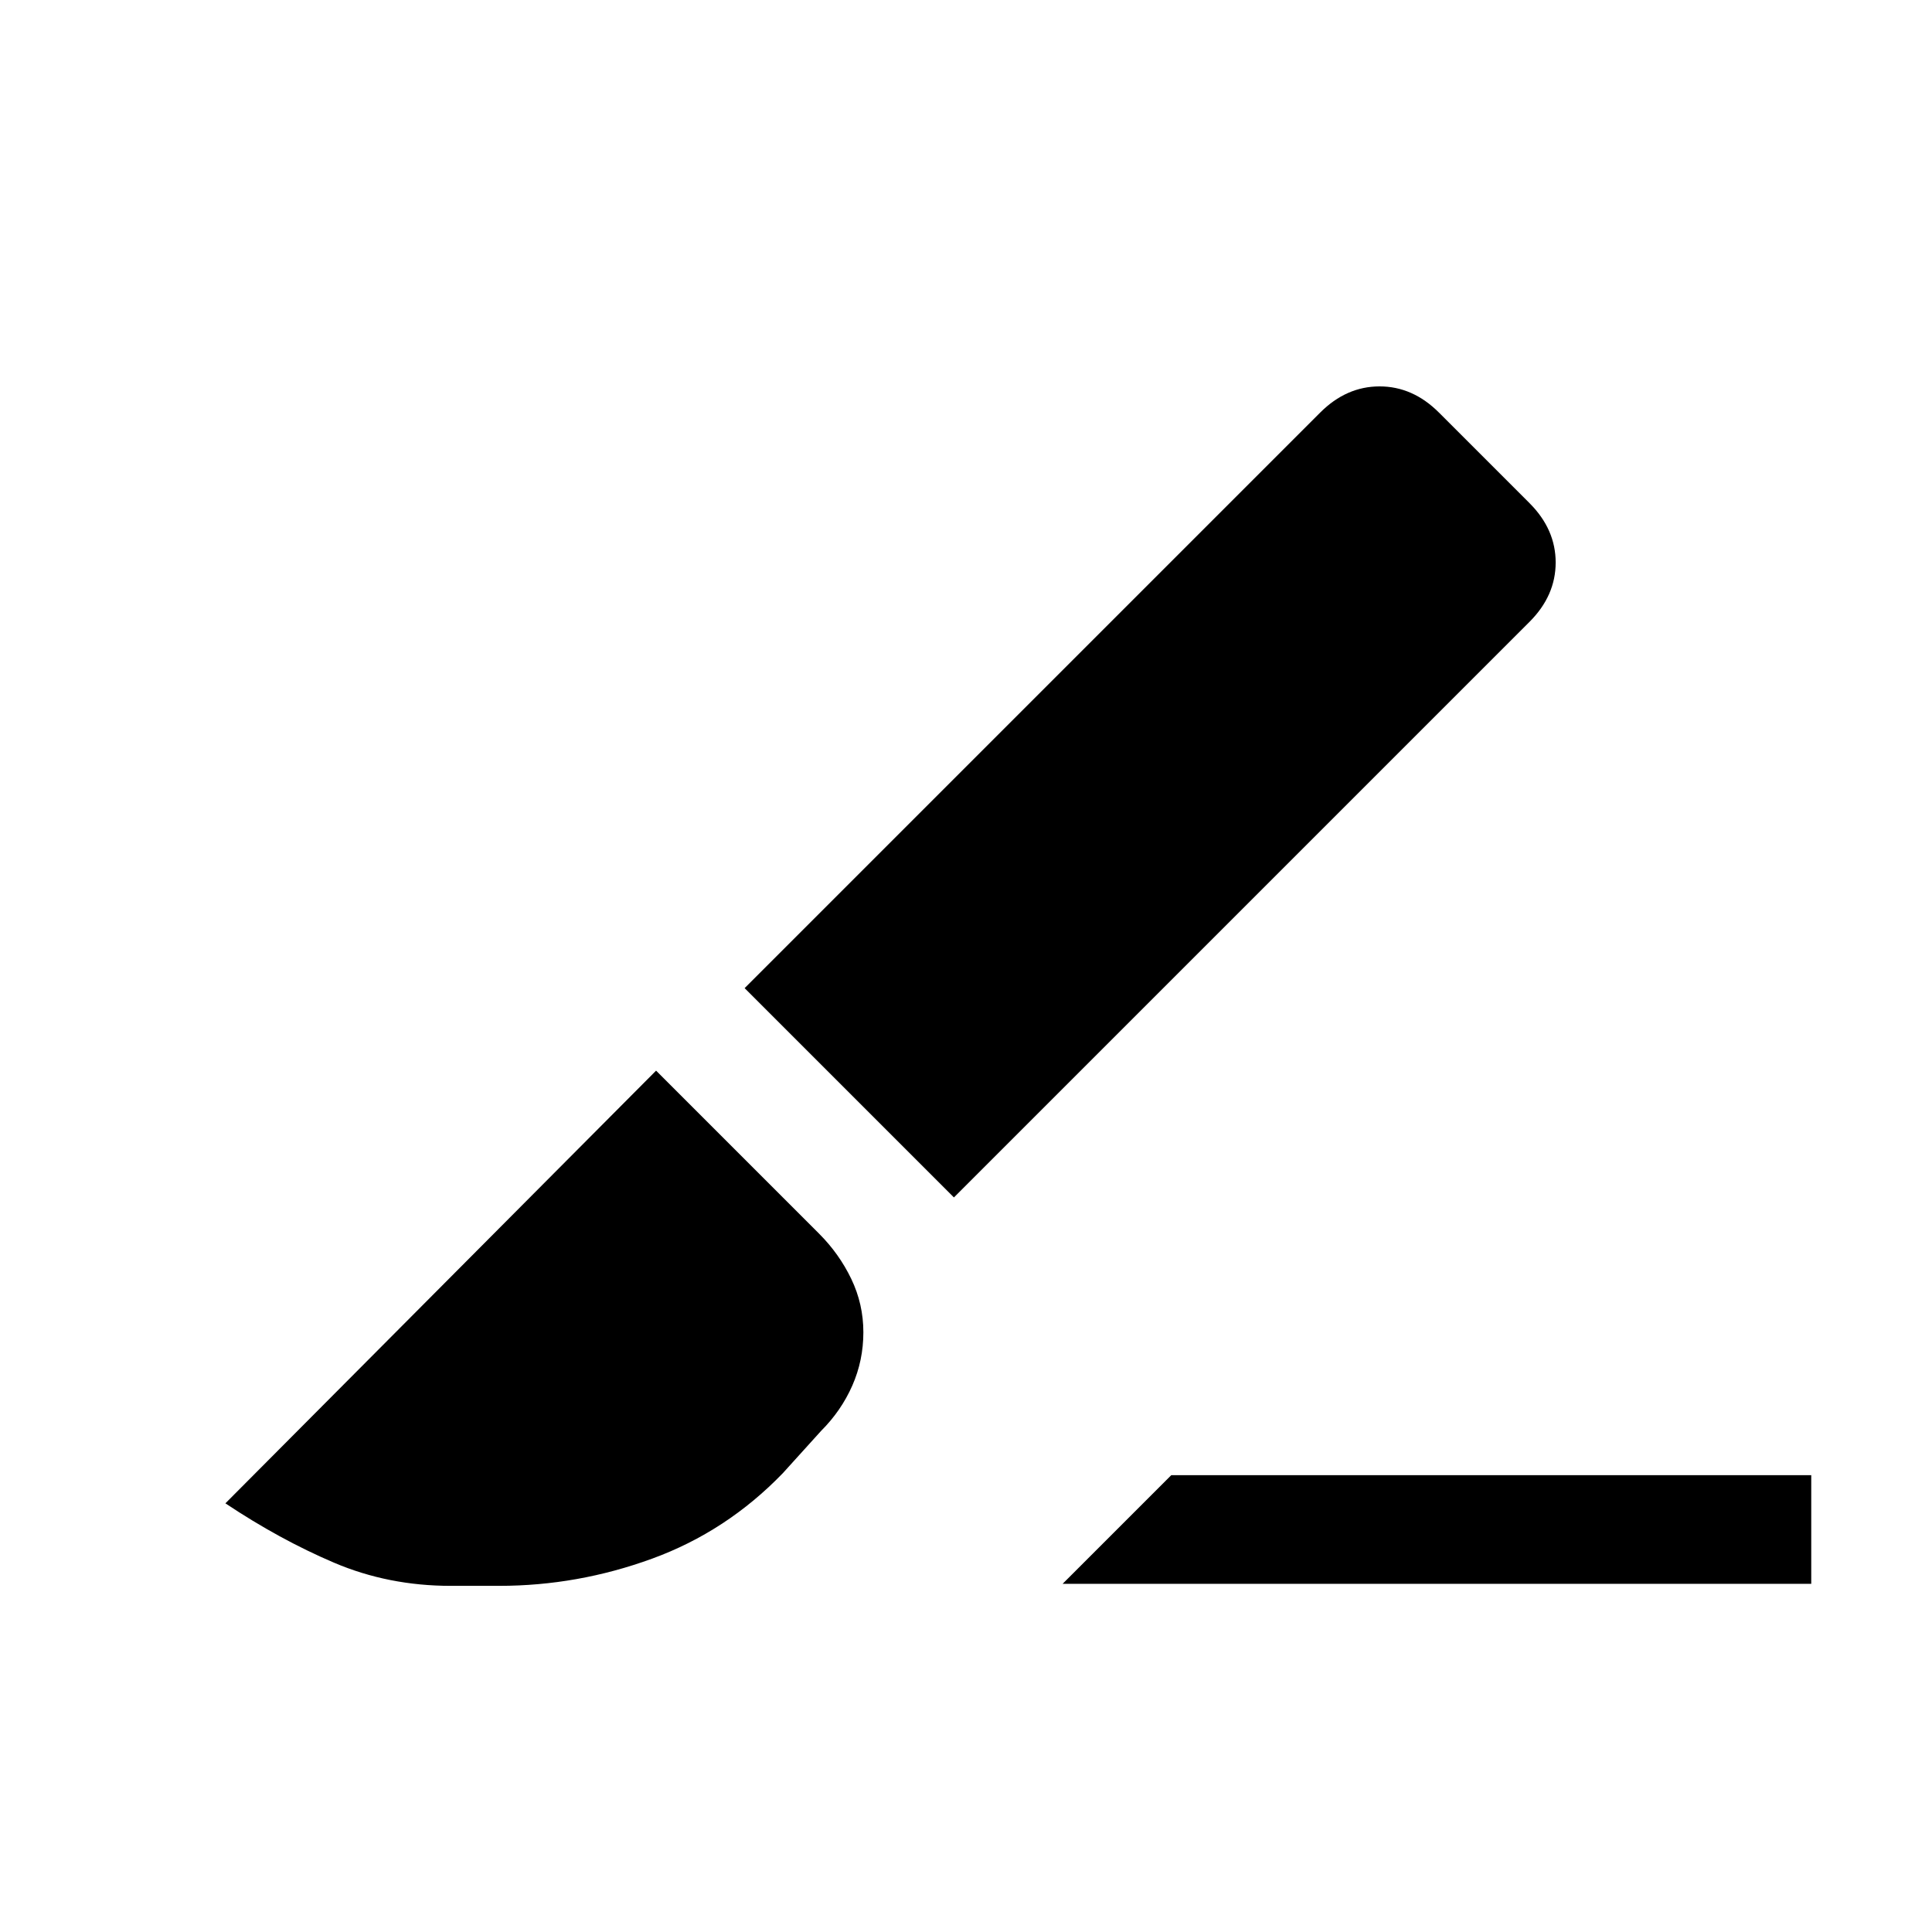<svg xmlns="http://www.w3.org/2000/svg" height="24" viewBox="0 96 960 960" width="24"><path d="M474 691 370 587l286-286q13-13 29.5-13t29.5 13l45 45q13 13 13 29.5T760 405L474 691Zm54 192 54-54h318v54H528Zm-304 1q-31 0-58-11.5T112 843l214-215 81 81q10 10 16 22.5t6 26.5q0 14-5.5 26.5T408 807l-19 21q-28 29-65 42.5T248 884h-24Z"/></svg>